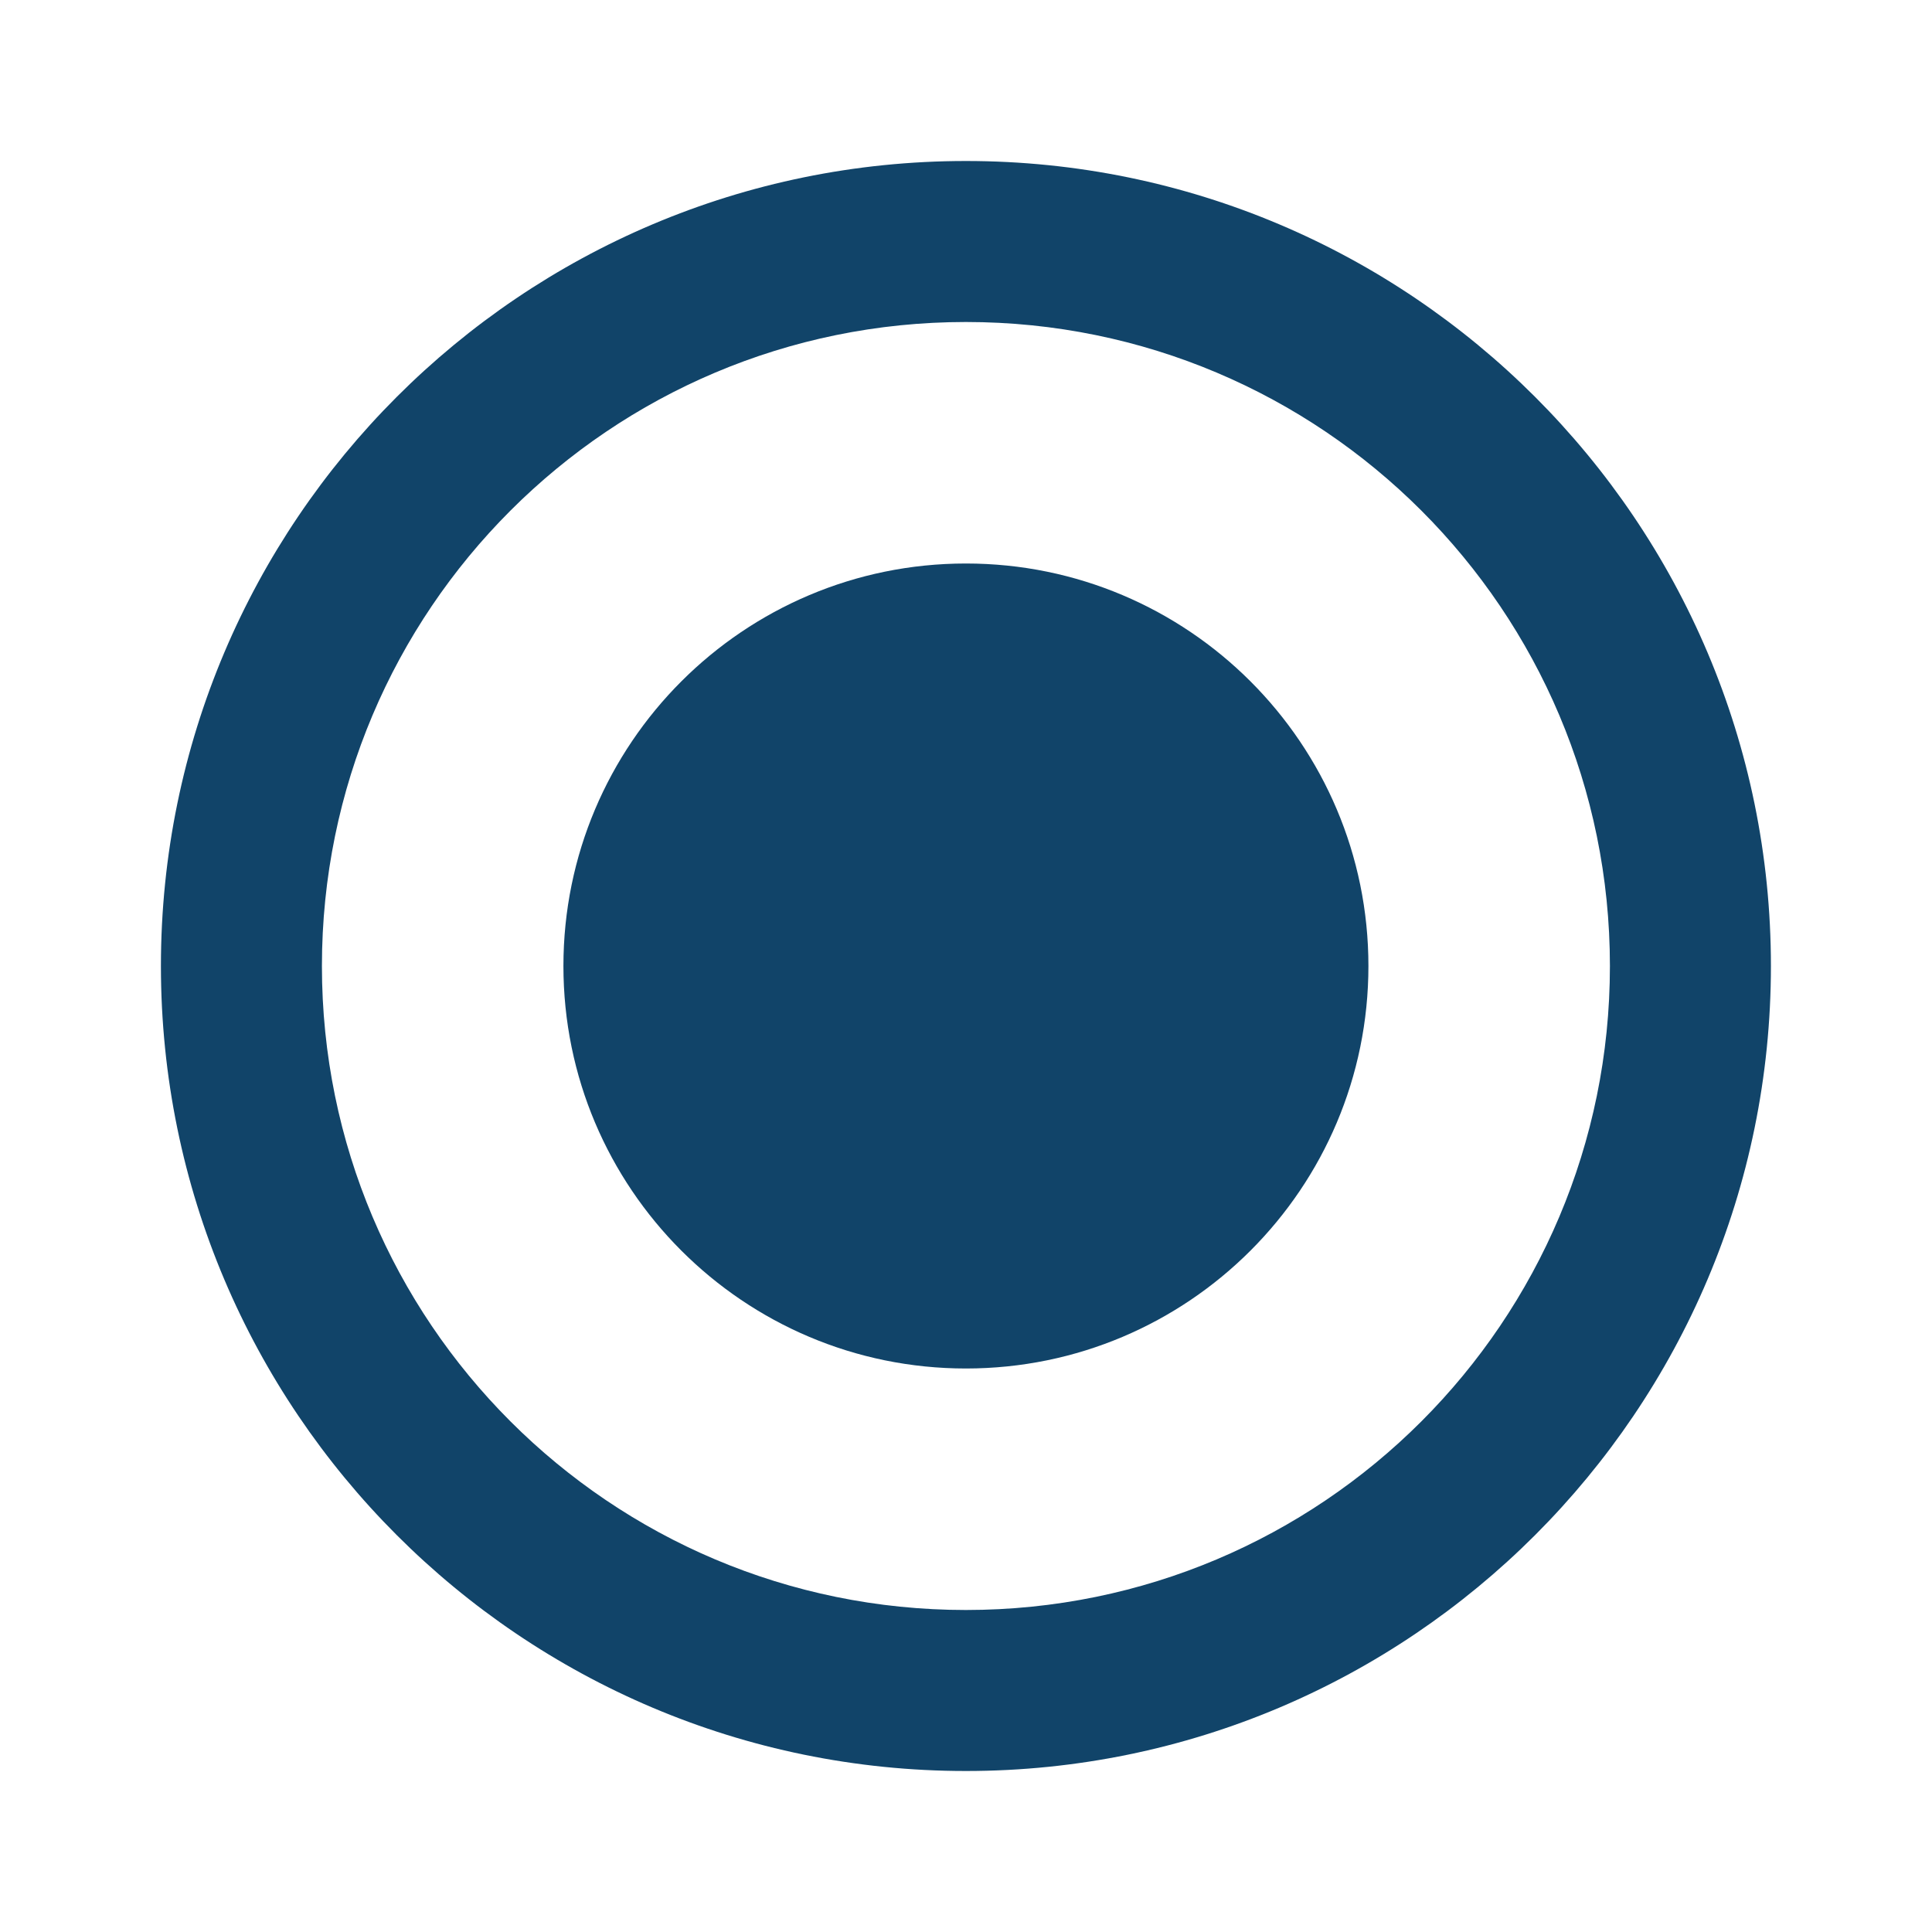 <svg width="24" height="24" viewBox="0 0 24 24" fill="none" xmlns="http://www.w3.org/2000/svg">
<g id="icon">
<g id="icon_2">
<path d="M11.999 2C6.479 2 1.999 6.48 1.999 12C1.999 17.52 6.479 22 11.999 22C17.519 22 21.999 17.52 21.999 12C21.999 6.48 17.519 2 11.999 2ZM11.999 20C7.579 20 3.999 16.42 3.999 12C3.999 7.58 7.579 4 11.999 4C16.419 4 19.999 7.58 19.999 12C19.999 16.42 16.419 20 11.999 20Z" fill="#114469"/>
<path d="M11.999 17C14.76 17 16.999 14.761 16.999 12C16.999 9.239 14.76 7 11.999 7C9.238 7 6.999 9.239 6.999 12C6.999 14.761 9.238 17 11.999 17Z" fill="#114469"/>
</g>
</g>
</svg>
